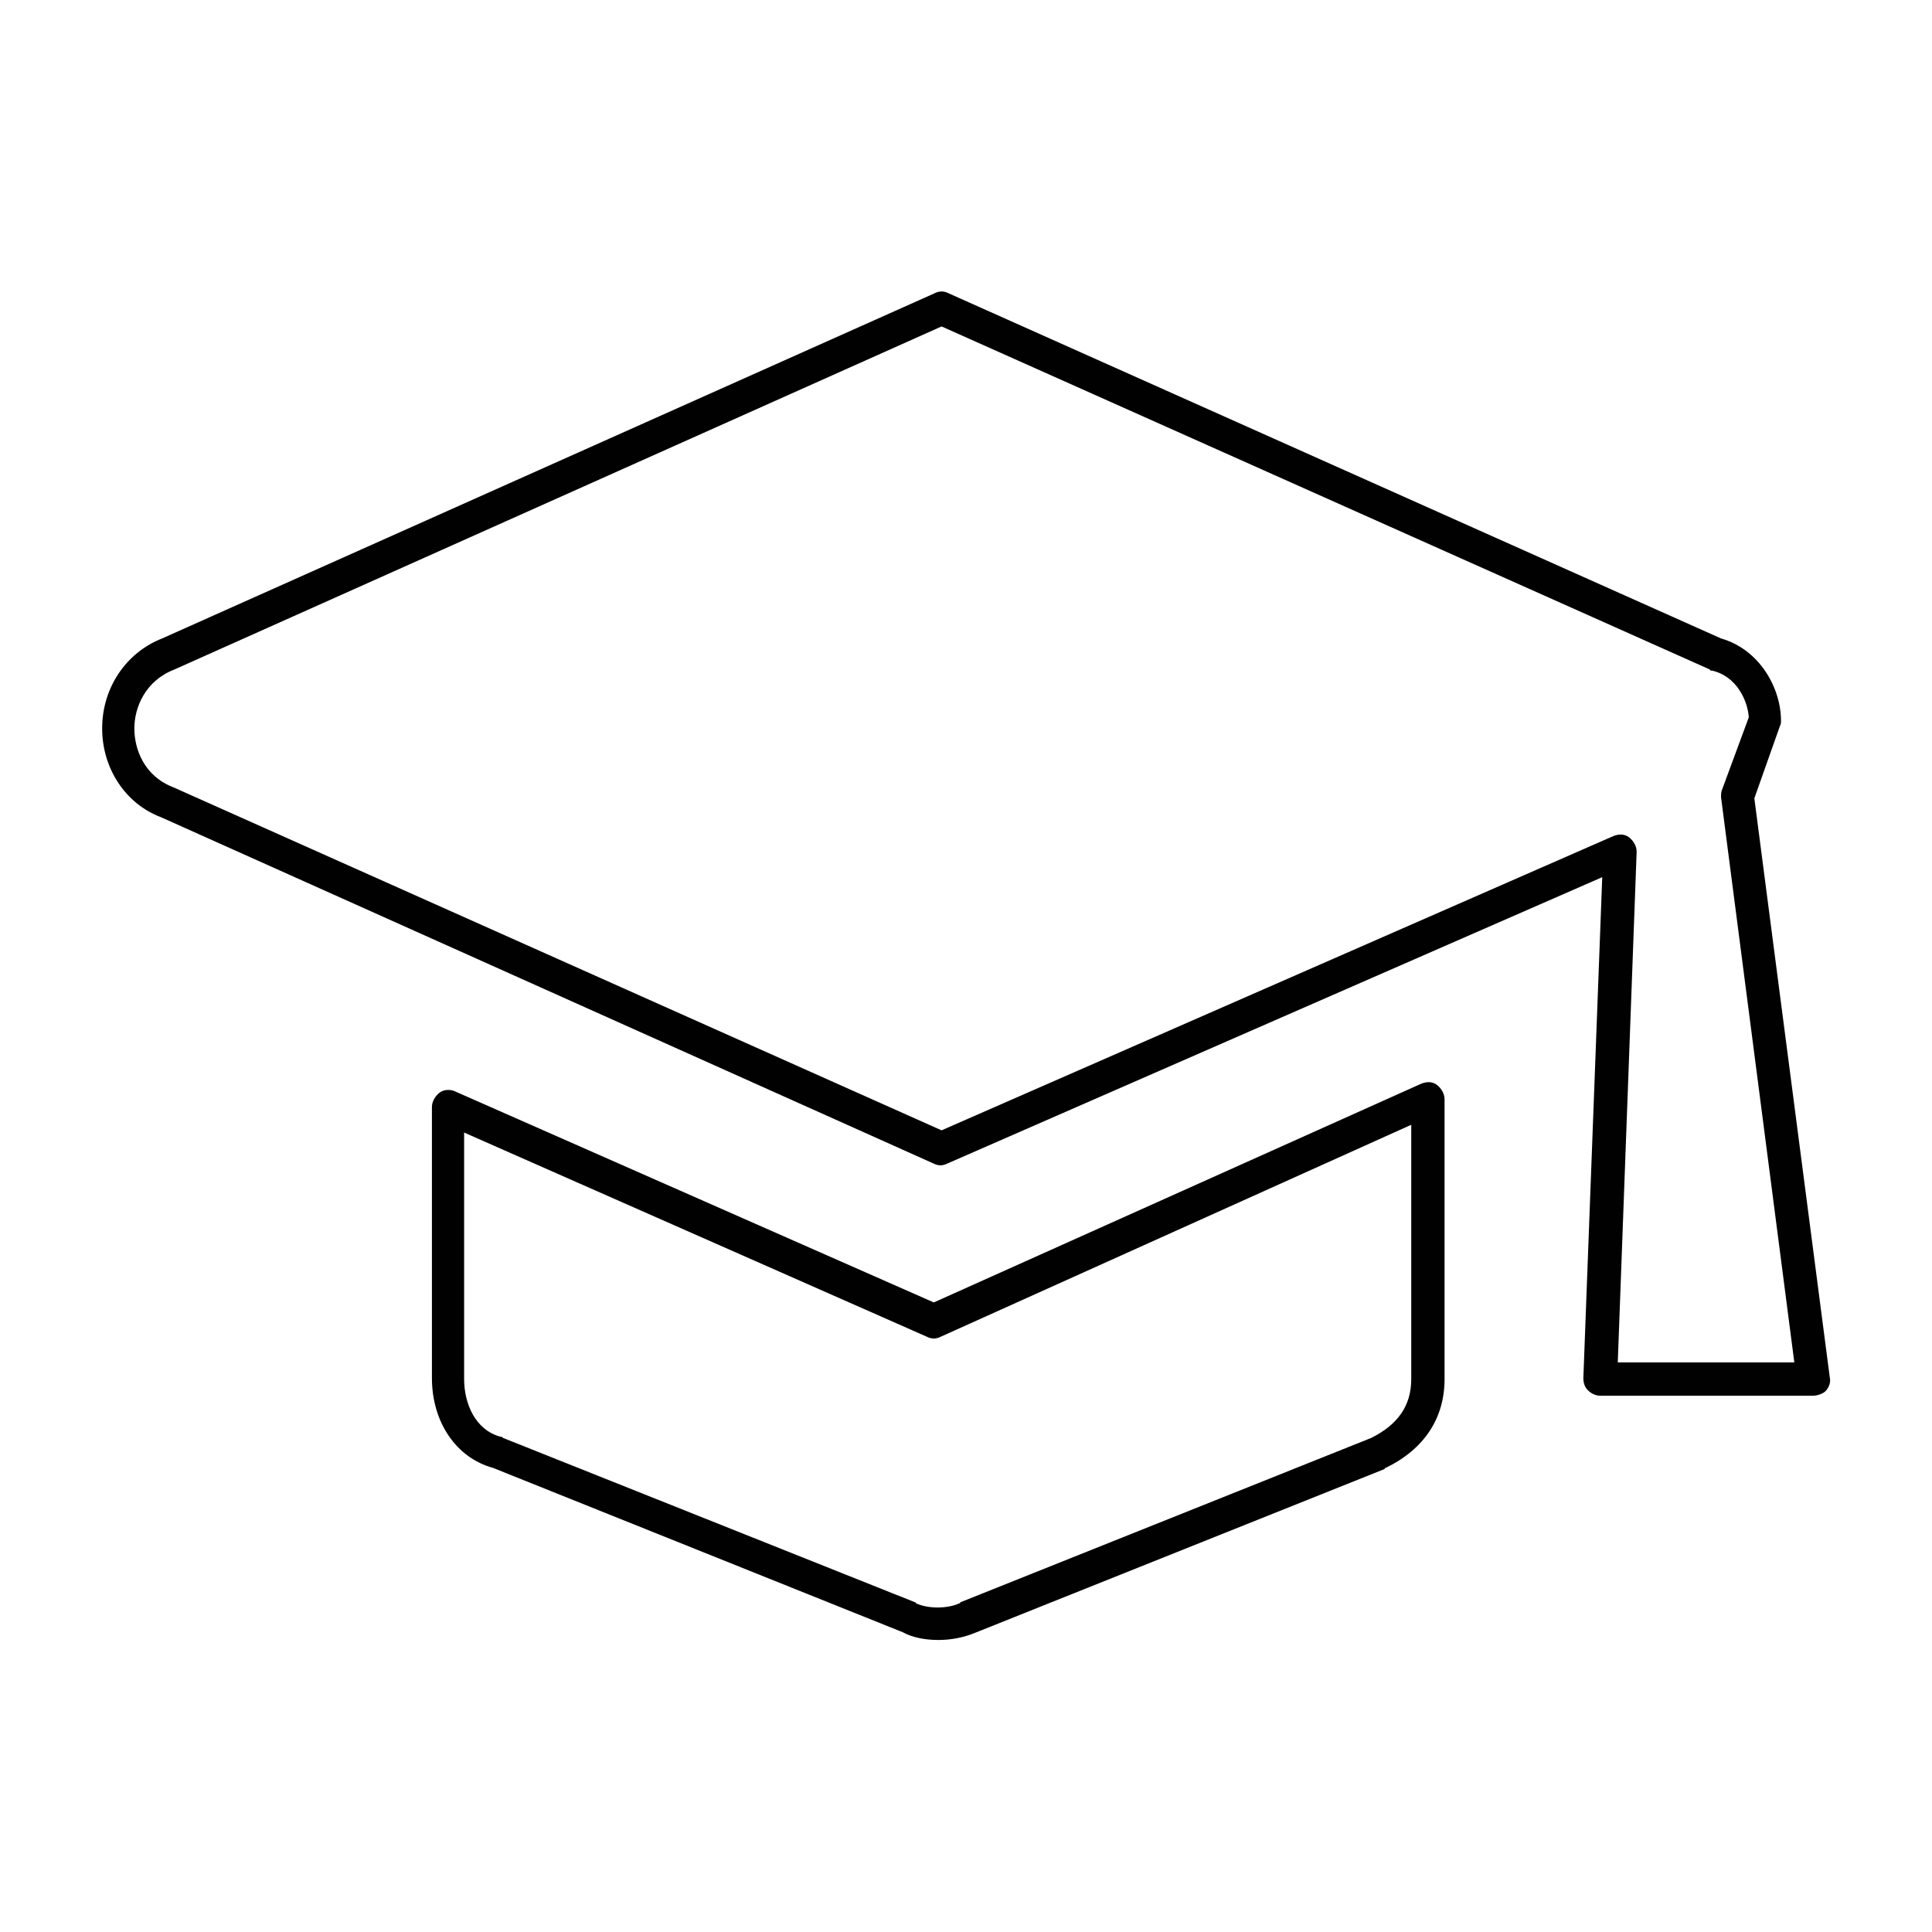 <svg xmlns="http://www.w3.org/2000/svg" width="200" height="200" viewBox="0 0 174 142" fill="#010101" xmlns:v="https://vecta.io/nano"><path d="M163.3 109.7h-19.2c-.4 0-.8-.2-1.1-.5s-.4-.7-.4-1.1l1.7-45.1-59 25.8c-.4.2-.8.2-1.2 0L14.5 57.6c-3.2-1.2-5.3-4.4-5.3-8s2.1-6.8 5.4-8.1l69.6-31.1c.4-.2.8-.2 1.2 0L155 41.5c3.5 1 5.4 4.5 5.4 7.4 0 .2 0 .3-.1.5l-2.3 6.5 6.8 52.2c.1.4-.1.9-.4 1.2-.2.2-.7.4-1.1.4zm-17.6-3h15.9L155 55.8c0-.2 0-.5.1-.7l2.4-6.5c-.1-1.5-1.1-3.7-3.3-4.2-.1 0-.2 0-.2-.1L84.8 13.4 15.7 44.3c-2.6 1-3.6 3.4-3.6 5.3s.9 4.3 3.5 5.3l69.2 30.9 60.5-26.5c.5-.2 1-.2 1.4.1s.7.8.7 1.3l-1.7 46zM159 48.8h0zm-74.5 82.9c-1.1 0-2.3-.2-3.2-.7l-36.9-14.8c-3.3-.9-5.5-4.1-5.5-8.1V83.7c0-.5.3-1 .7-1.3s1-.3 1.4-.1l43.1 19L128 81.6c.5-.2 1-.2 1.4.1s.7.8.7 1.3v25.2c0 3.5-1.8 6.3-5.3 8 0 0-.1 0-.1.1l-37 14.8c-1 .4-2.1.6-3.2.6zM41.8 86v22.2c0 2.2 1 4.6 3.3 5.2.1 0 .1 0 .2.1l37.1 14.8s.1 0 .1.1c1.1.5 2.8.5 3.9 0 0 0 .1 0 .1-.1l37-14.8c2.4-1.2 3.6-2.9 3.6-5.3V85.3l-42.4 19.1c-.4.2-.8.2-1.2 0L41.8 86z"/></svg>